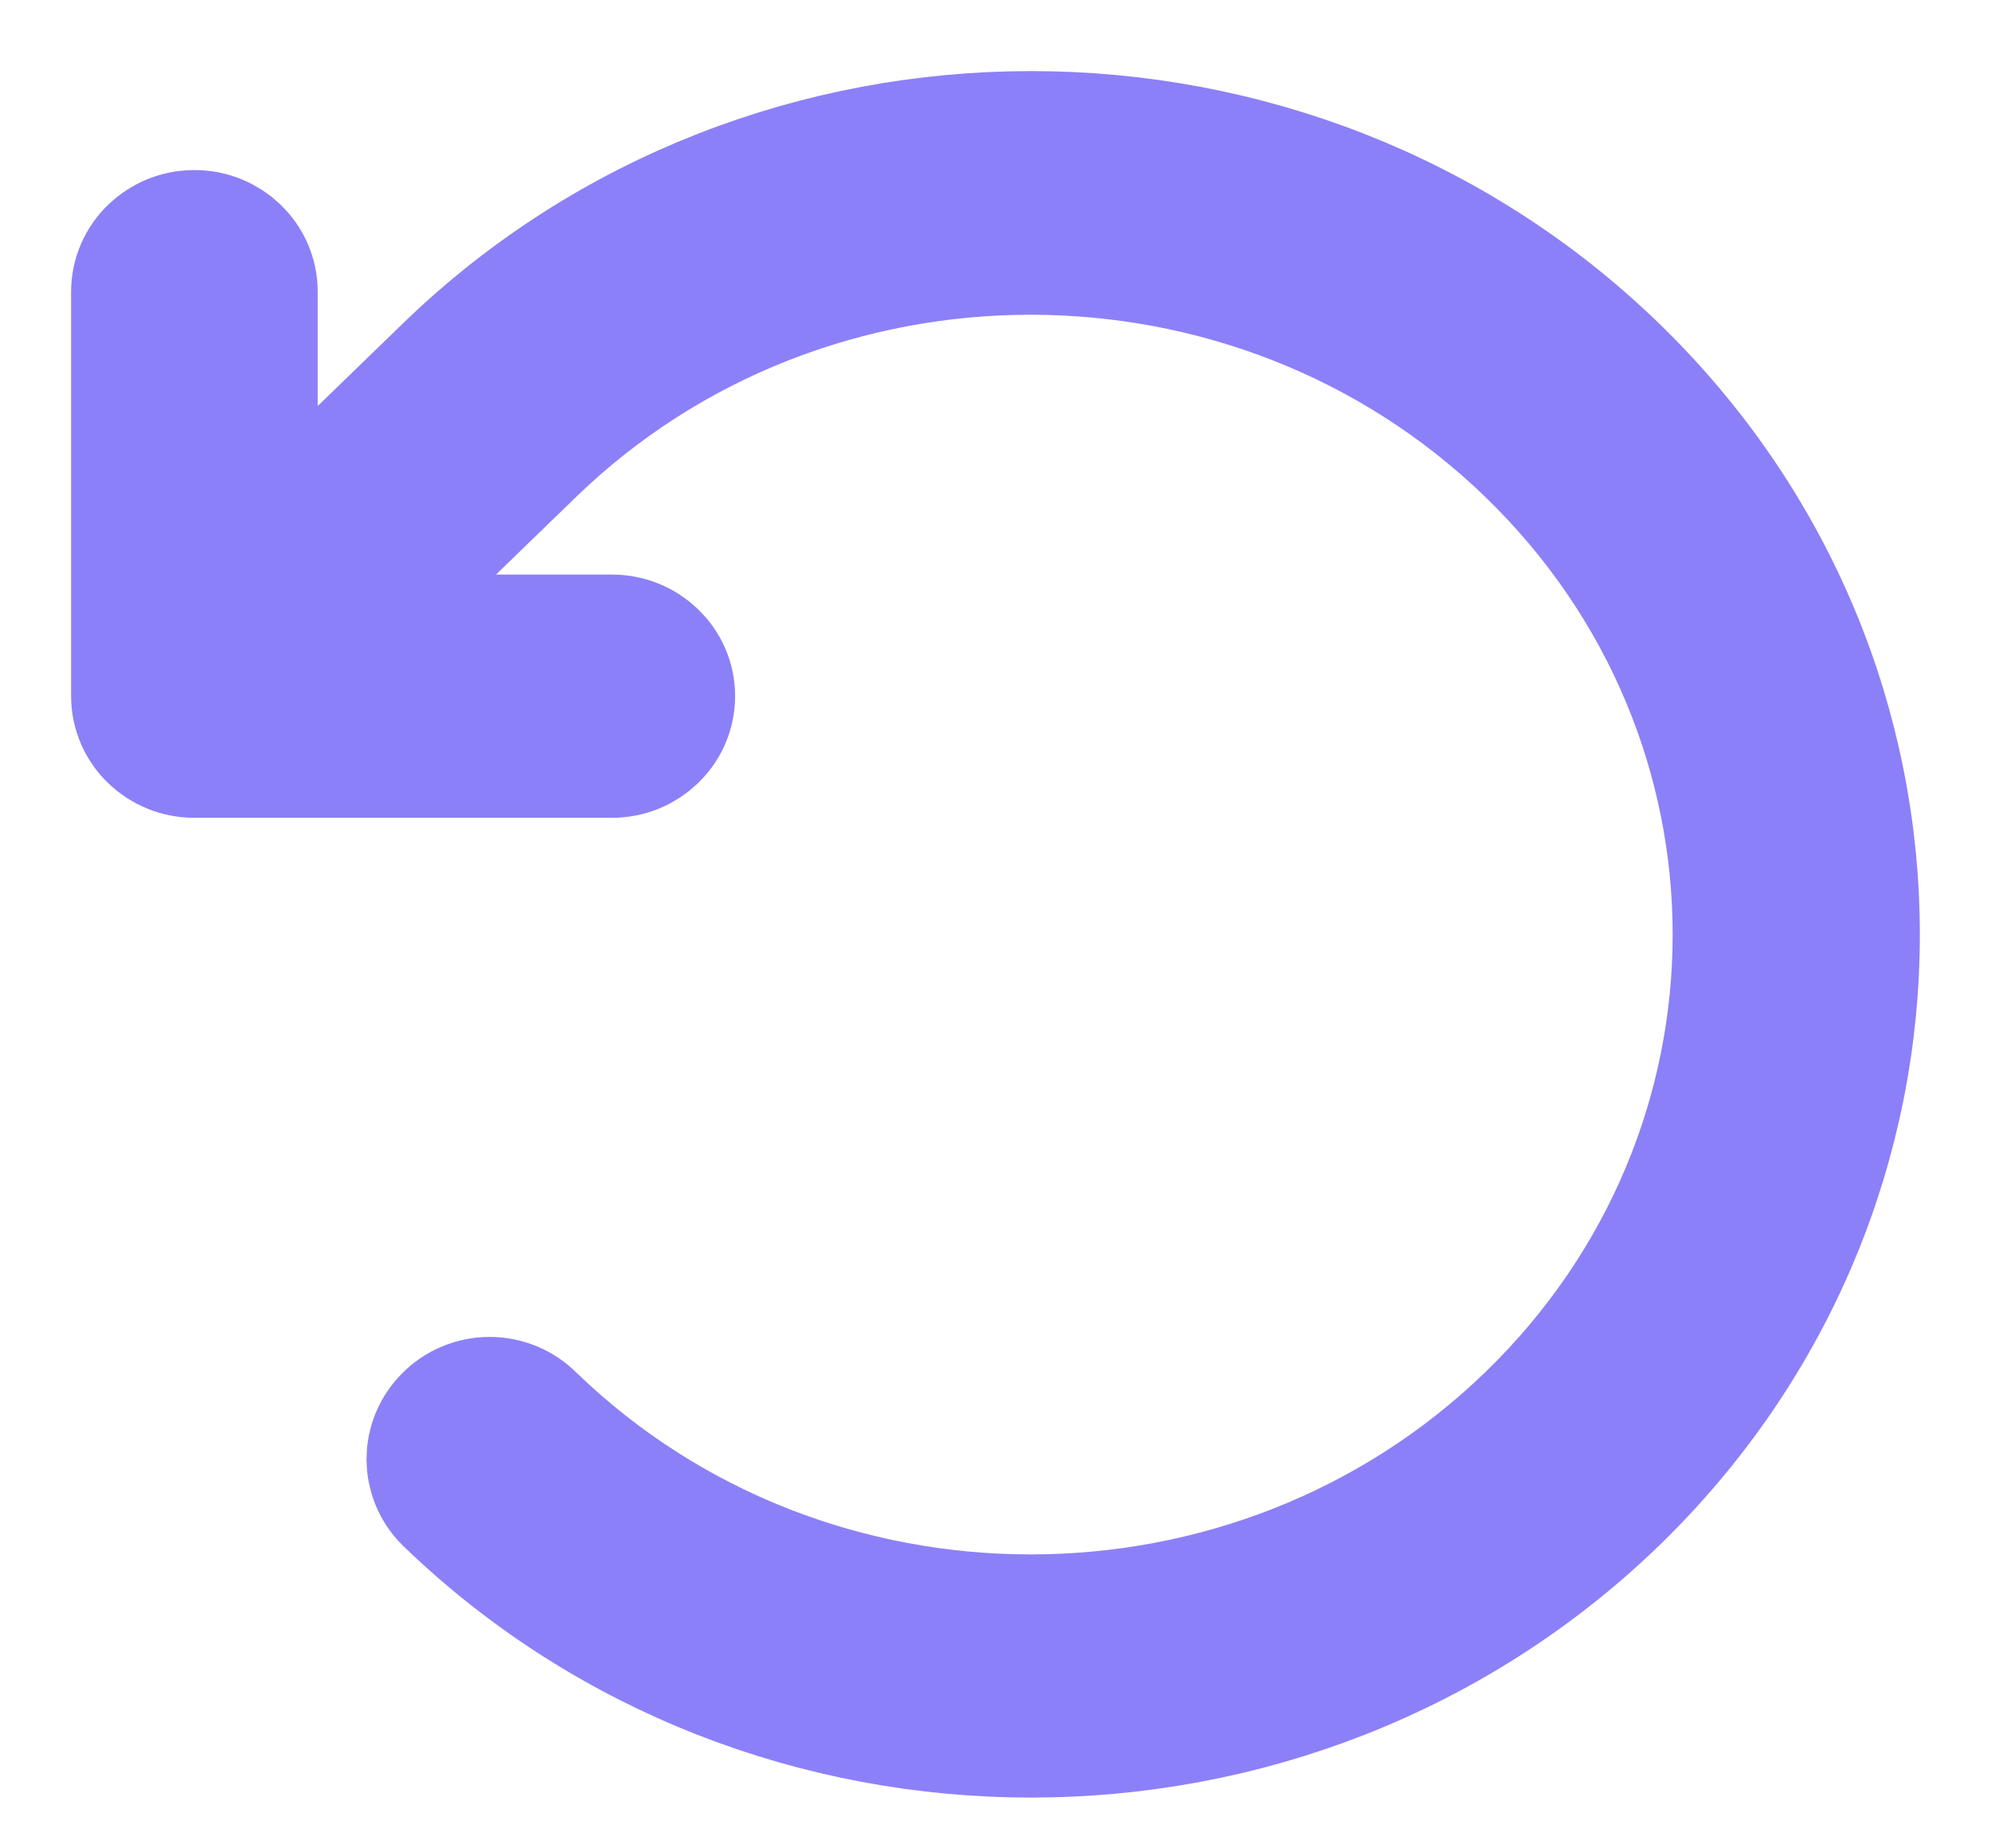 <?xml version="1.0" encoding="UTF-8"?>
<svg width="14px" height="13px" viewBox="0 0 14 13" version="1.1" xmlns="http://www.w3.org/2000/svg" xmlns:xlink="http://www.w3.org/1999/xlink">
    <title>64701BA1-B6C9-40CD-BBCD-965F99C3C561</title>
    <g id="Finbal_Final" stroke="none" stroke-width="1" fill="none" fill-rule="evenodd">
        <g id="E-commerce-#30---Addresses-Copy-9" transform="translate(-19, -667)" fill="#8C80F8" fill-rule="nonzero" stroke="#8C80F8">
            <g id="Group-49" transform="translate(-1, 569)">
                <g id="Button-Copy" transform="translate(20, 16)">
                    <g id="Group-5" transform="translate(0, 56)">
                        <g id="Group-9" transform="translate(1, 8)">
                            <path d="M10.316,28.514 C8.068,30.686 4.431,30.686 2.183,28.514 C2.042,28.374 2.042,28.151 2.183,28.011 C2.251,27.942 2.345,27.903 2.443,27.903 C2.541,27.903 2.635,27.942 2.703,28.011 C4.661,29.907 7.835,29.907 9.793,28.009 C11.751,26.111 11.751,23.035 9.793,21.137 C7.835,19.24 4.661,19.239 2.703,21.136 L1.254,22.541 L3.302,22.541 C3.505,22.541 3.669,22.7 3.669,22.896 C3.669,23.093 3.505,23.252 3.302,23.252 L0.367,23.252 C0.164,23.252 0,23.093 0,22.896 L0,20.052 C0,19.855 0.164,19.696 0.367,19.696 C0.57,19.696 0.734,19.855 0.734,20.052 L0.734,22.037 L2.183,20.632 C4.429,18.456 8.07,18.456 10.316,20.632 C12.561,22.809 12.561,26.338 10.316,28.514 L10.316,28.514 Z" id="Path"></path>
                        </g>
                    </g>
                </g>
            </g>
        </g>
    </g>
</svg>
